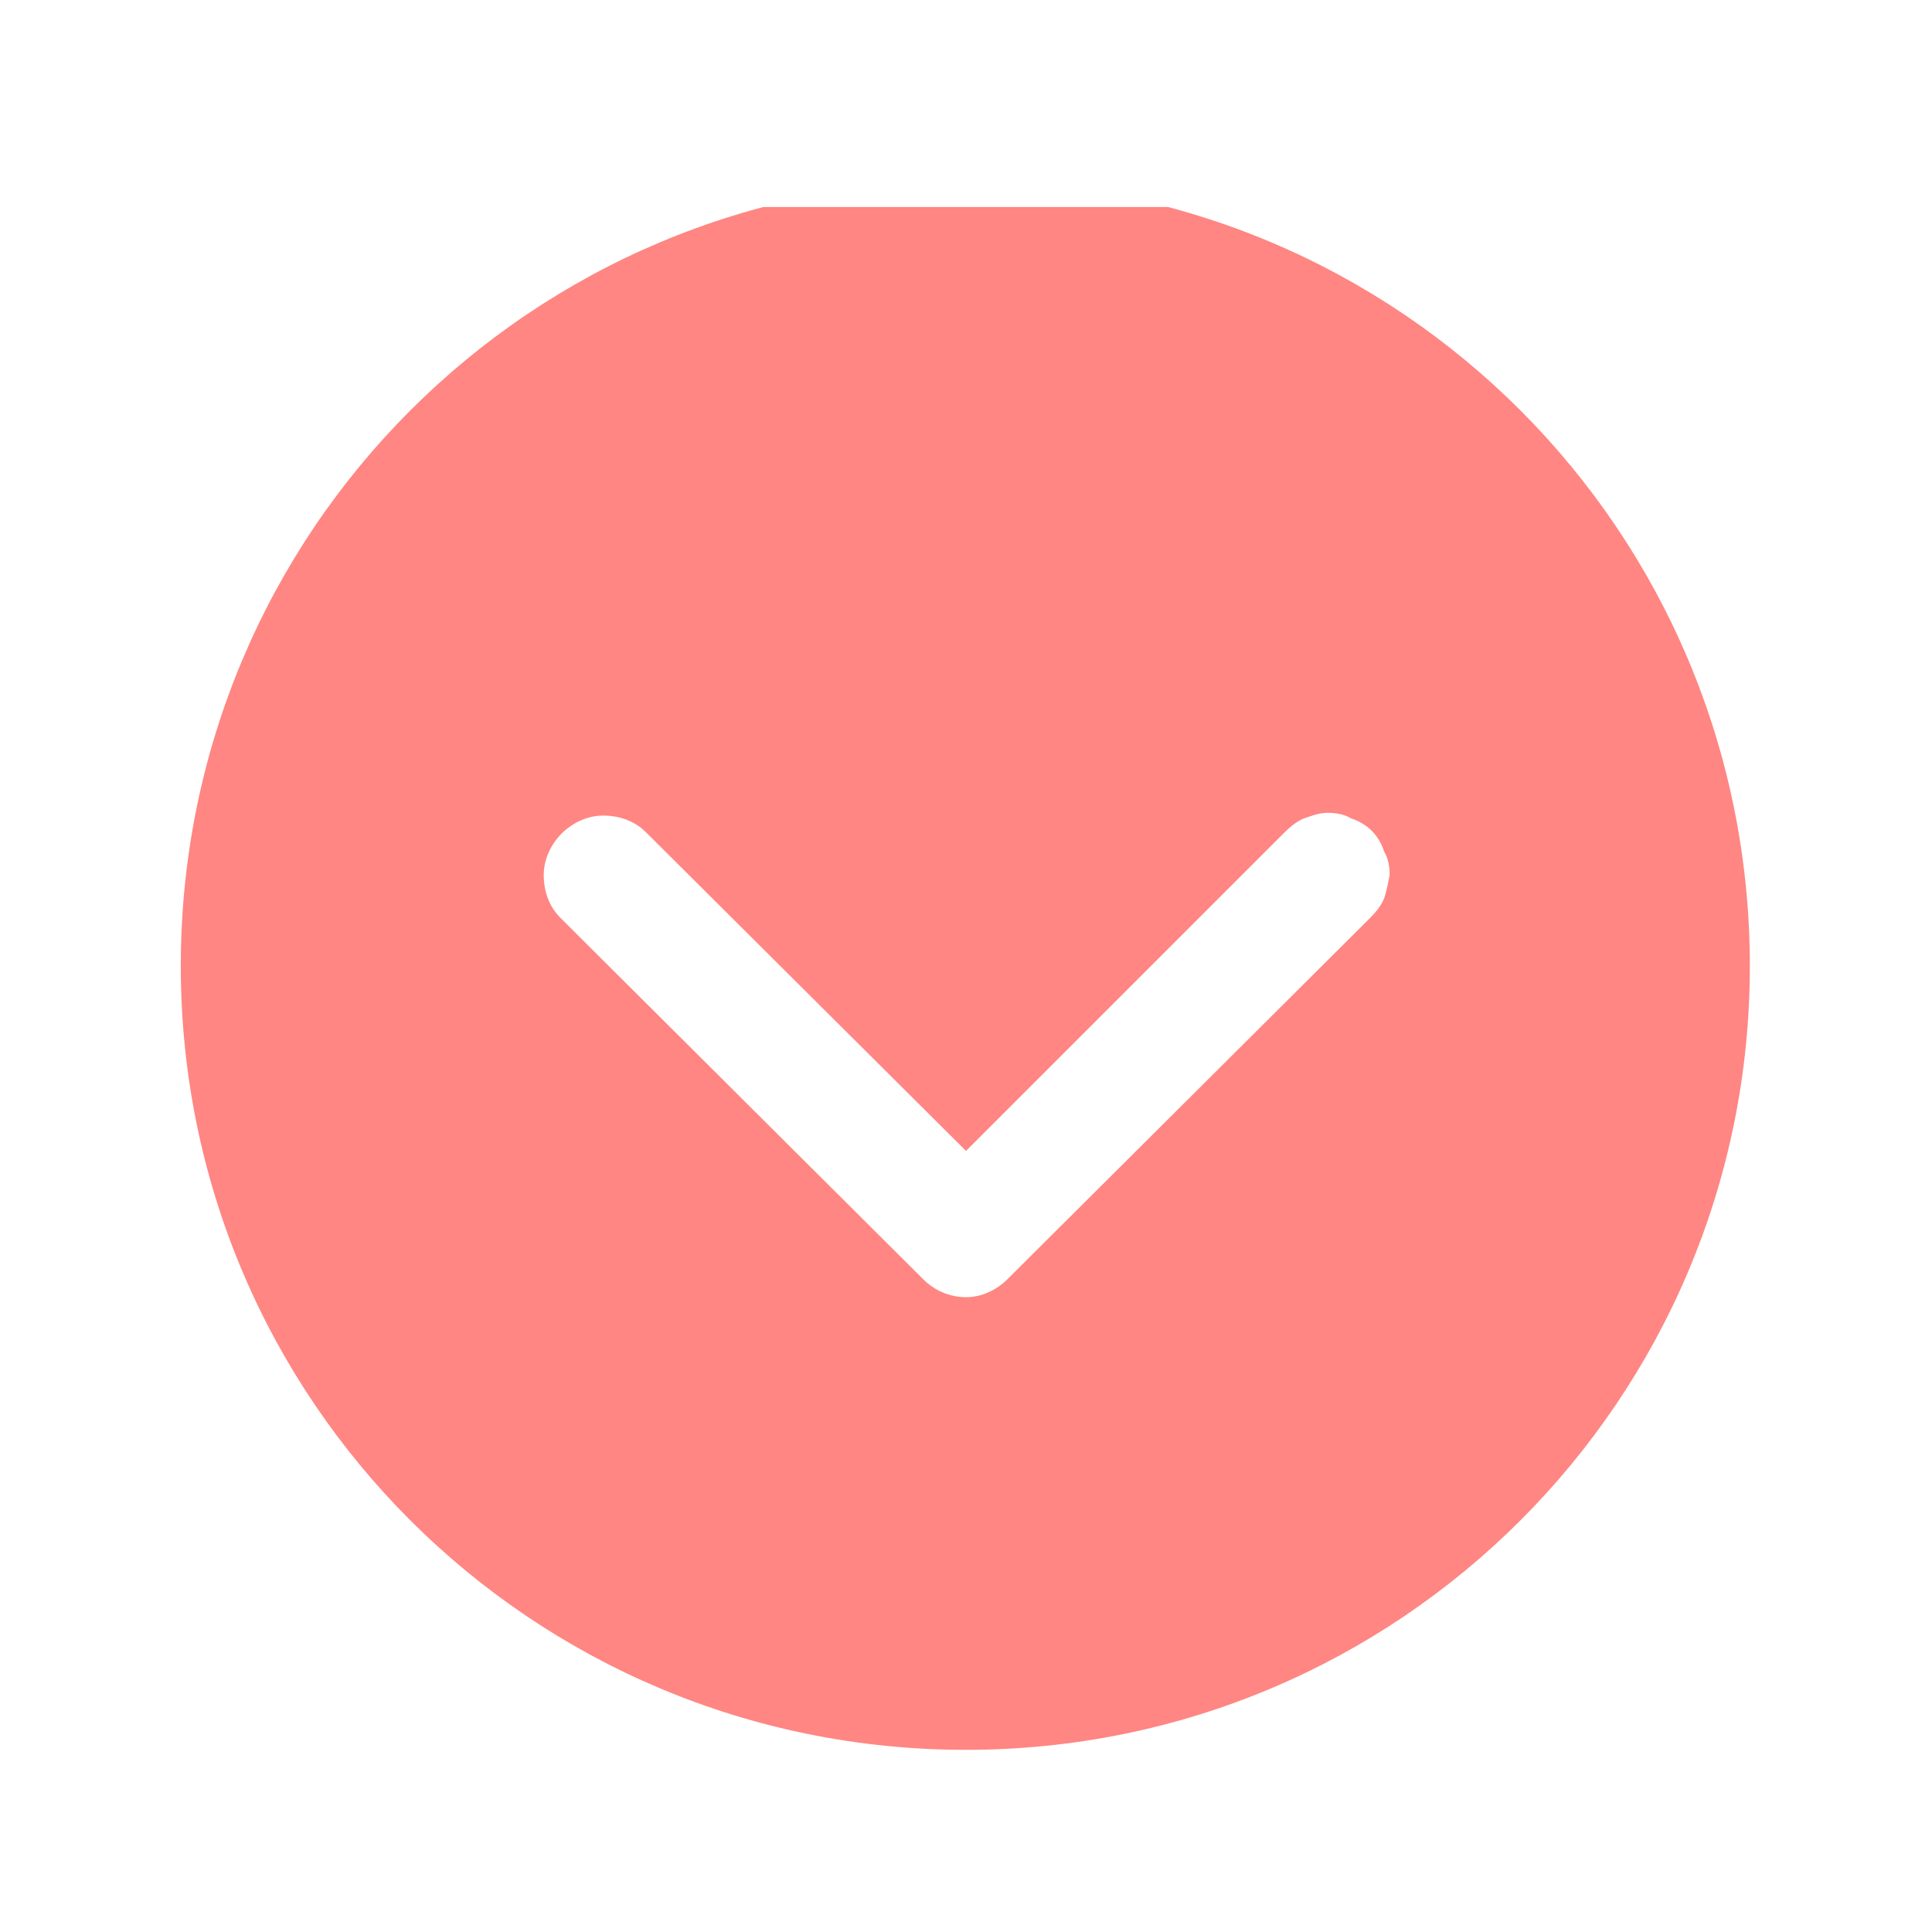 <svg width="14" height="14" viewBox="0 0 14 14" fill="none" xmlns="http://www.w3.org/2000/svg" xmlns:xlink="http://www.w3.org/1999/xlink">
	<desc>
			Created with Pixso.
	</desc>
	<defs>
		<clipPath id="clip33_327">
			<rect id="Arrow Down" rx="-0.5" width="13" height="13" transform="translate(0.5 14.5) rotate(-90)" fill="white" fill-opacity="0"/>
		</clipPath>
	</defs>
	<rect id="Arrow Down" rx="-0.5" width="13" height="13" transform="translate(0.5 14.5) rotate(-90)" fill="#FFFFFF" fill-opacity="0"/>
	<g clip-path="url(#clip33_327)">
		<path id="Vector" d="M1.31 7C1.31 10.14 3.85 12.68 7 12.68C10.14 12.68 12.68 10.14 12.68 7C12.68 3.85 10.14 1.31 7 1.31C3.85 1.31 1.31 3.85 1.31 7ZM9.31 6.03C9.35 5.99 9.4 5.95 9.45 5.93C9.51 5.91 9.56 5.89 9.62 5.89C9.68 5.89 9.74 5.9 9.79 5.93C9.85 5.95 9.9 5.98 9.94 6.02C9.98 6.06 10.01 6.11 10.03 6.17C10.06 6.22 10.07 6.28 10.07 6.34C10.06 6.39 10.05 6.45 10.03 6.51C10.01 6.56 9.97 6.61 9.93 6.65L7.3 9.27C7.22 9.35 7.11 9.4 7 9.4C6.88 9.4 6.77 9.35 6.69 9.27L4.06 6.65C3.98 6.57 3.94 6.46 3.94 6.34C3.94 6.23 3.99 6.12 4.07 6.04C4.15 5.96 4.26 5.91 4.37 5.91C4.49 5.91 4.6 5.95 4.68 6.03L7 8.34L9.31 6.03Z" fill="#FF8682" fill-opacity="1" fill-rule="nonzero"/>
	</g>
</svg>
